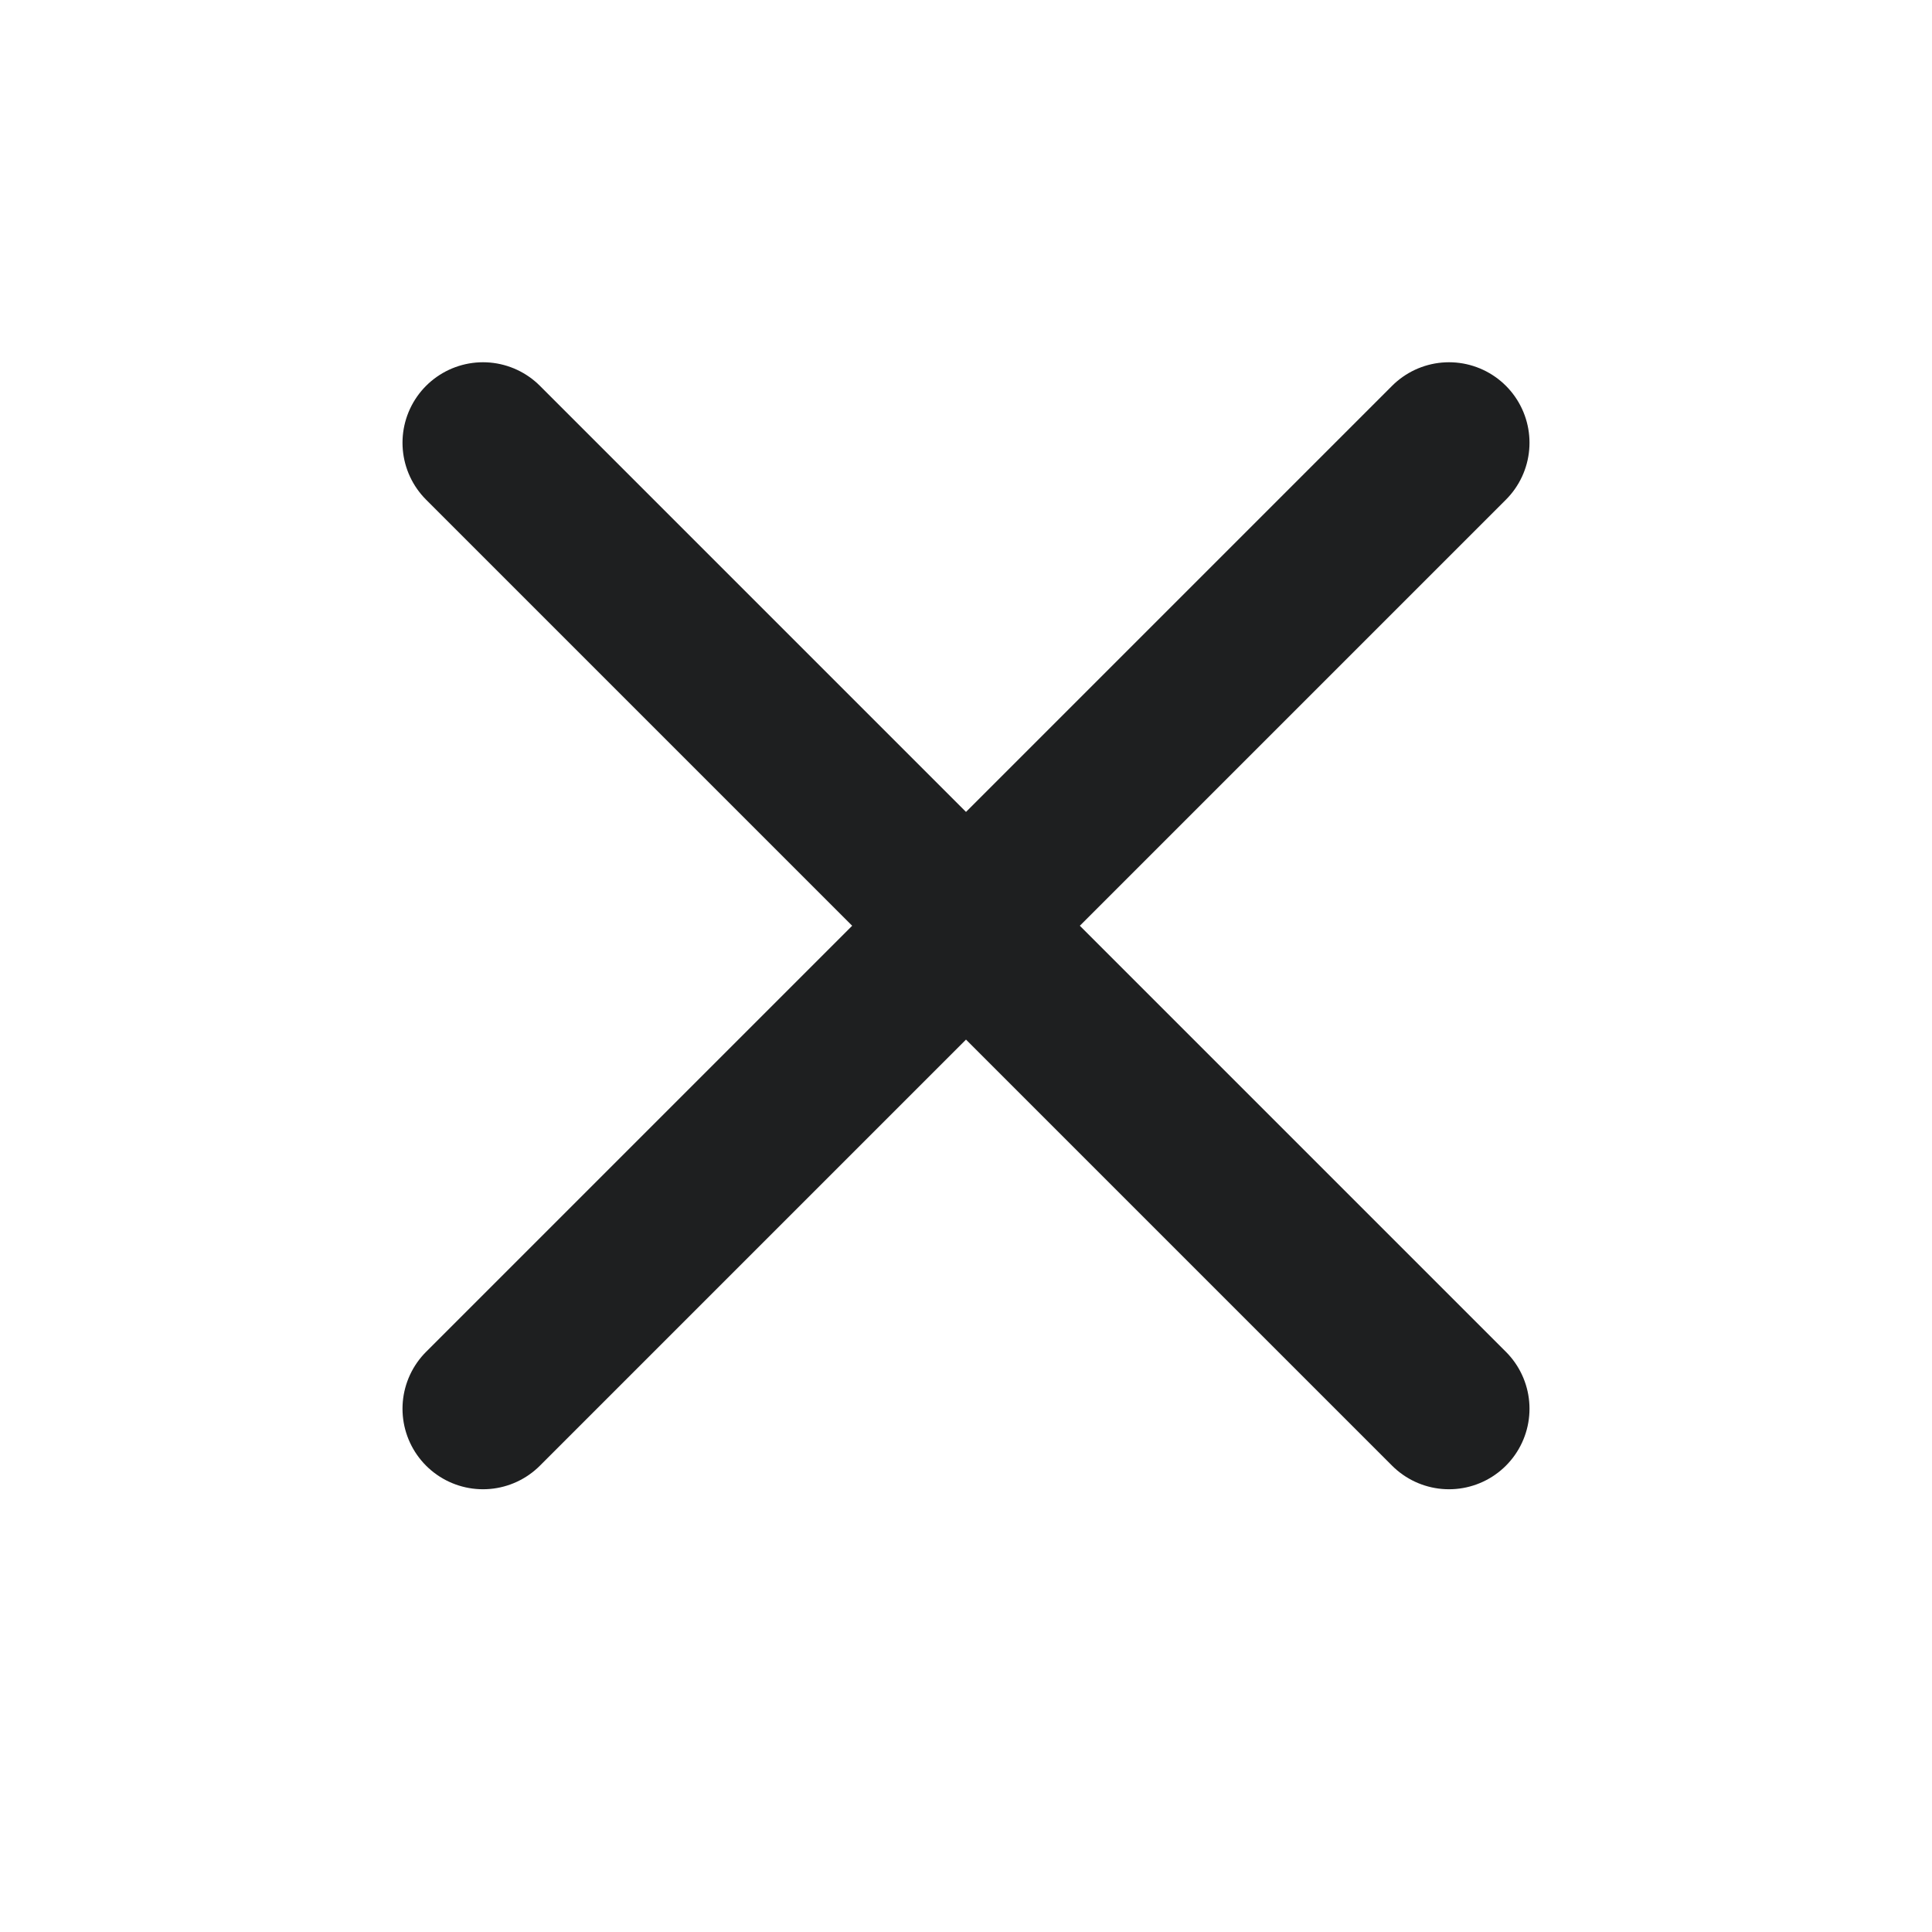 <svg width="24" height="24" viewBox="0 0 24 24" fill="none" xmlns="http://www.w3.org/2000/svg">
<path d="M18 5.5L6 17.5M6 5.5L18 17.5" stroke="#1E1F20" stroke-width="2" stroke-linecap="round" stroke-linejoin="round"/>
</svg>

